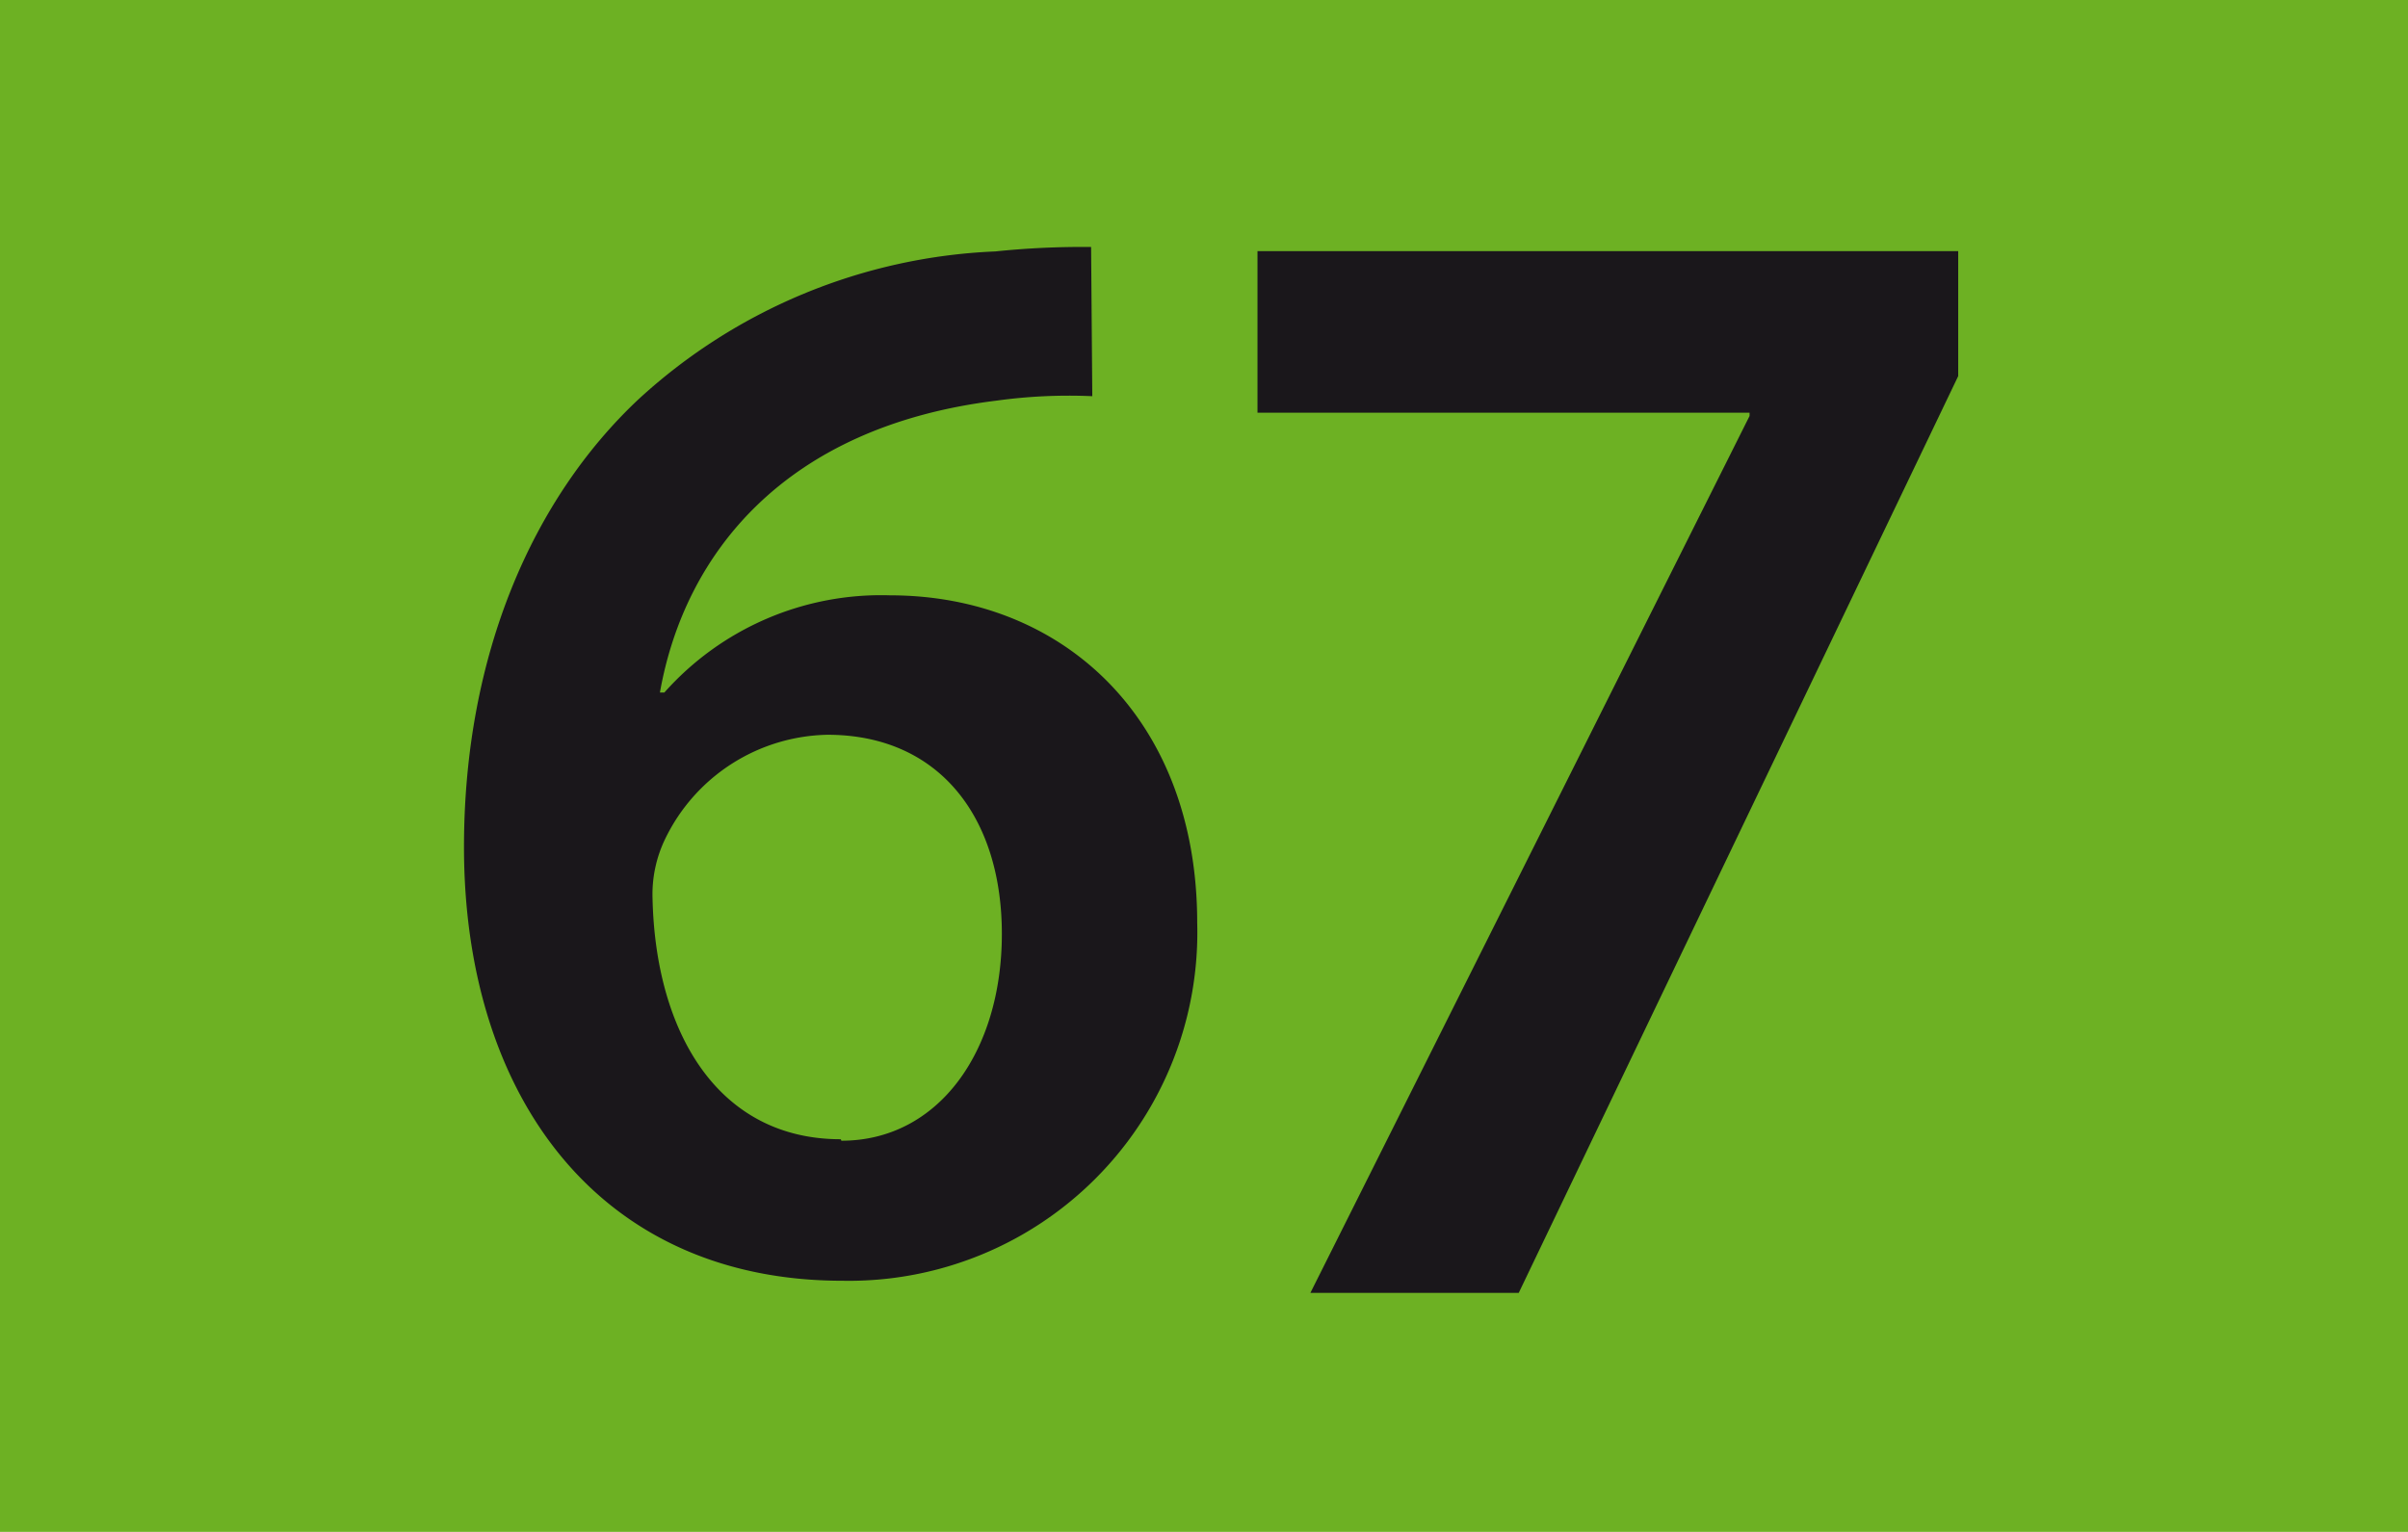<svg xmlns="http://www.w3.org/2000/svg" viewBox="0 0 81.48 51.85"><defs><style>.cls-1{fill:#6db123;}.cls-2{fill:#1a171b;fill-rule:evenodd;}</style></defs><title>ligne67</title><g id="Calque_2" data-name="Calque 2"><g id="Calque_1-2" data-name="Calque 1"><rect class="cls-1" width="81.48" height="51.85"/><path class="cls-2" d="M28.45,38.56c-4.18,0-6.27-3.65-6.37-8.15a4.31,4.31,0,0,1,.42-2A6.23,6.23,0,0,1,28,24.87c3.76,0,5.9,2.77,5.9,6.74s-2.14,7-5.43,7Zm8.47-30.2a28.45,28.45,0,0,0-3.24.15,19,19,0,0,0-12.07,5c-3.56,3.34-5.91,8.62-5.91,15.16,0,8.41,4.55,14.68,12.81,14.68a11.79,11.79,0,0,0,12-12.12c0-6.9-4.54-11.08-10.4-11.08a9.81,9.81,0,0,0-7.63,3.29h-.15c.83-4.7,4.23-9,11.39-9.88a17.88,17.88,0,0,1,3.24-.15Z"/><polygon class="cls-2" points="42.55 8.5 42.55 13.97 59.2 13.97 59.2 14.08 44.34 43.76 51.39 43.76 66.26 12.73 66.26 8.5 42.55 8.5"/></g></g></svg>